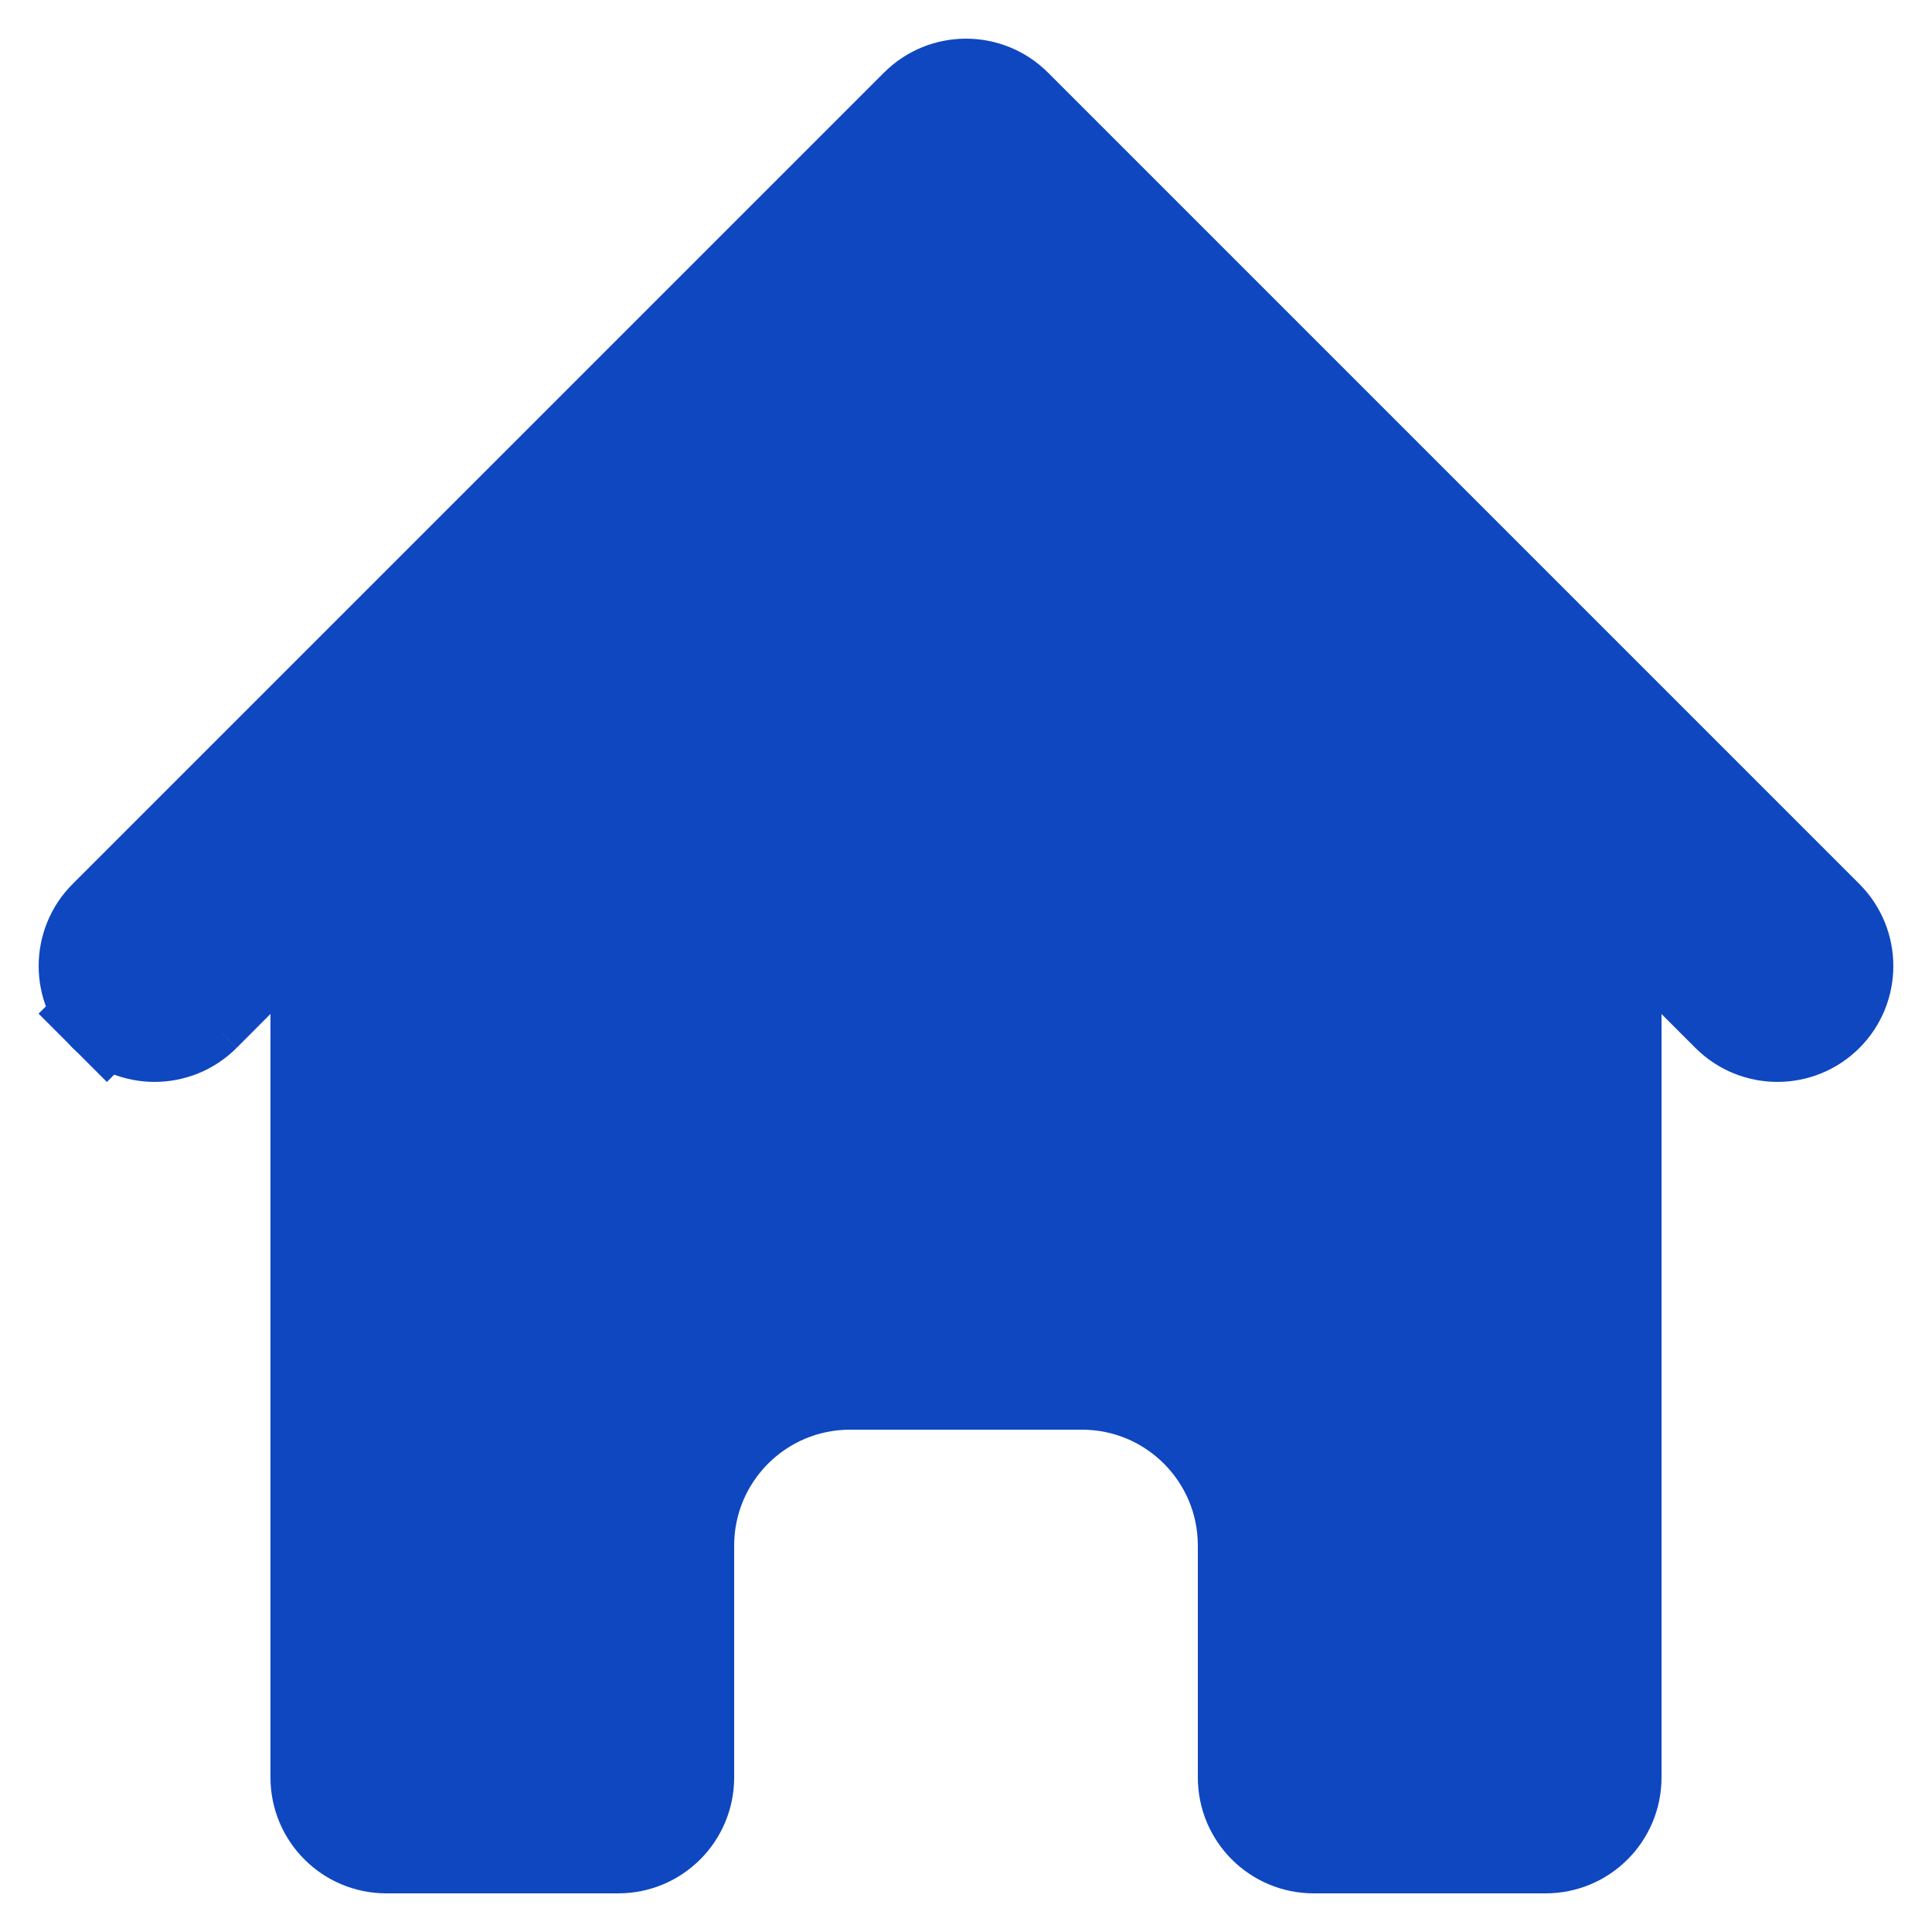 <svg width="20" height="20" viewBox="0 0 20 20" fill="none" xmlns="http://www.w3.org/2000/svg">
<path d="M2.095 10.495L2.3 10.7L2.095 10.495C1.822 10.768 1.378 10.768 1.105 10.495L0.753 10.847L1.105 10.495C0.832 10.222 0.832 9.778 1.105 9.505L9.505 1.105C9.778 0.832 10.222 0.832 10.495 1.105L18.895 9.505C19.168 9.778 19.168 10.222 18.895 10.495C18.622 10.768 18.178 10.768 17.905 10.495L17.553 10.143L16.7 9.29V10.497V18.4C16.7 18.787 16.387 19.1 16 19.1H13.6C13.213 19.1 12.9 18.787 12.9 18.4V16C12.9 15.061 12.139 14.3 11.2 14.3H8.8C7.861 14.3 7.1 15.061 7.1 16V18.4C7.1 18.787 6.787 19.1 6.4 19.1H4C3.613 19.1 3.3 18.787 3.3 18.4V10.497V9.29L2.446 10.143L2.095 10.495Z" fill="#0E47C0" stroke="#0E47C0"/>
</svg>
